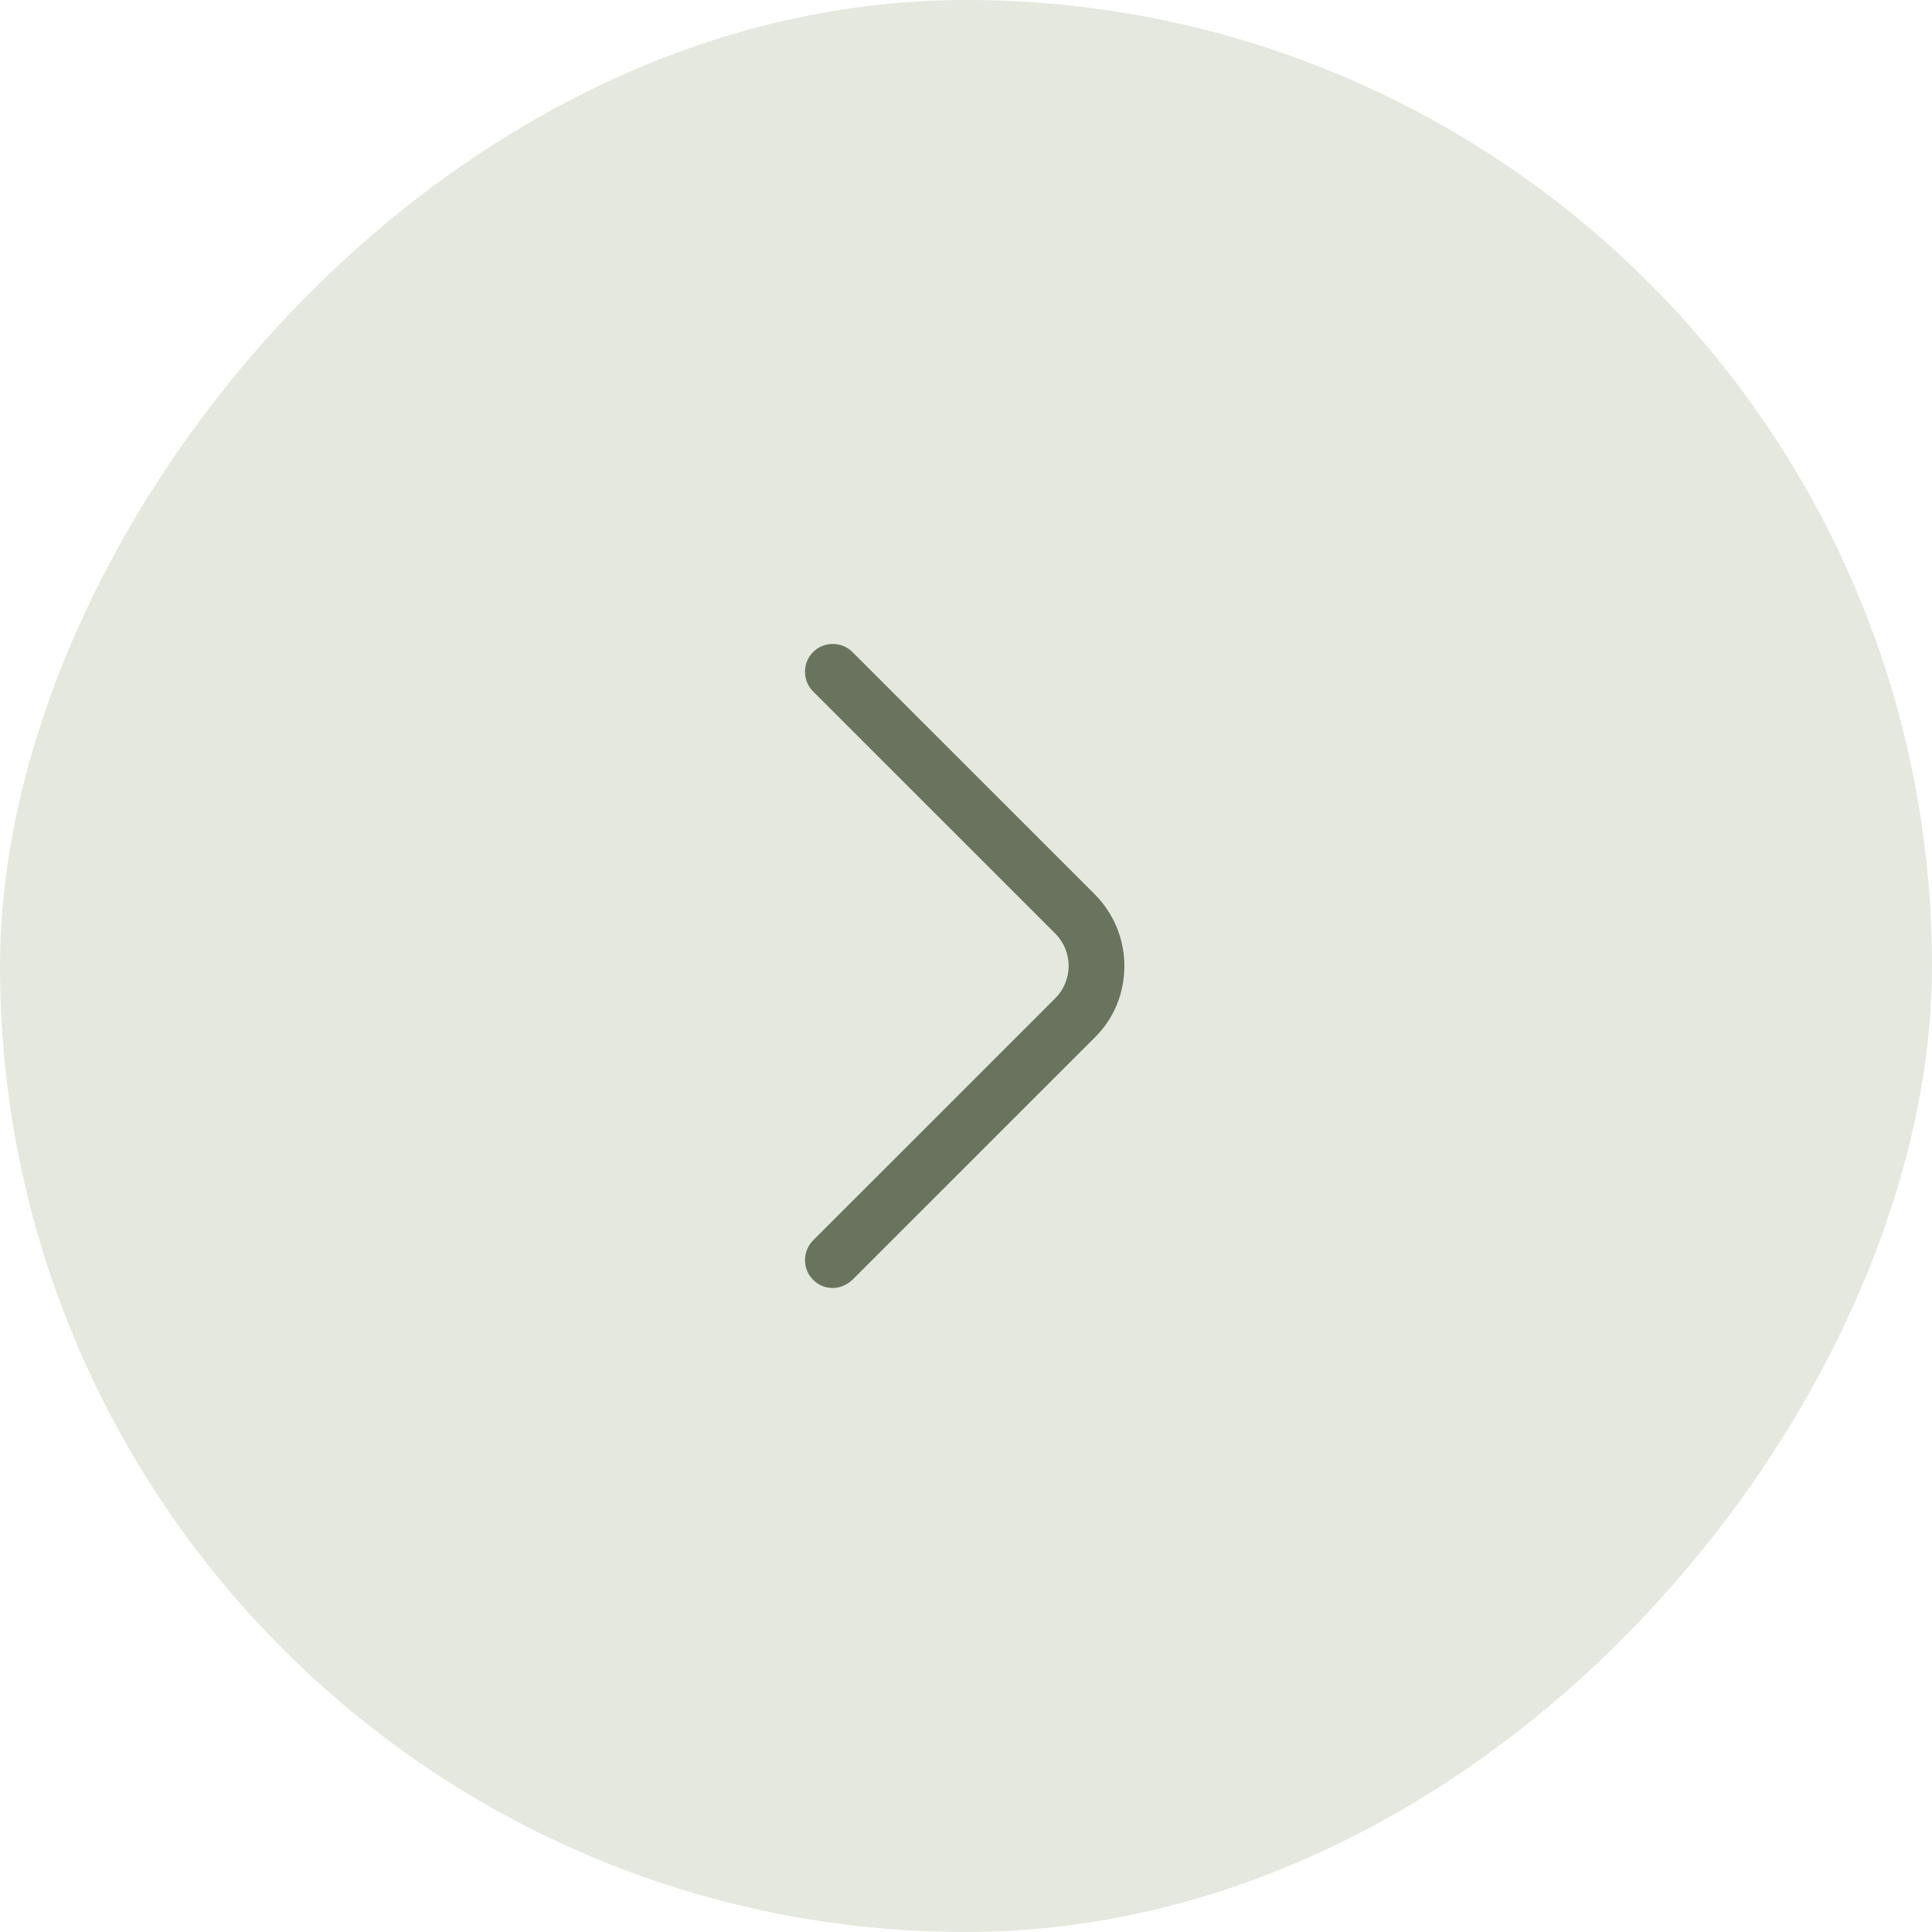 <svg width="32" height="32" viewBox="0 0 32 32" fill="none" xmlns="http://www.w3.org/2000/svg">
<rect width="32" height="32" rx="16" transform="matrix(-1 0 0 1 32 0)" fill="#E4E8DF"/>
<path d="M13.793 21.333C13.676 21.333 13.559 21.29 13.467 21.197C13.289 21.019 13.289 20.724 13.467 20.545L17.479 16.534C17.774 16.238 17.774 15.759 17.479 15.463L13.467 11.452C13.289 11.274 13.289 10.978 13.467 10.8C13.646 10.621 13.941 10.621 14.119 10.8L18.131 14.811C18.444 15.125 18.623 15.55 18.623 15.999C18.623 16.448 18.451 16.872 18.131 17.186L14.119 21.197C14.027 21.284 13.91 21.333 13.793 21.333Z" fill="#69735D"/>
</svg>
